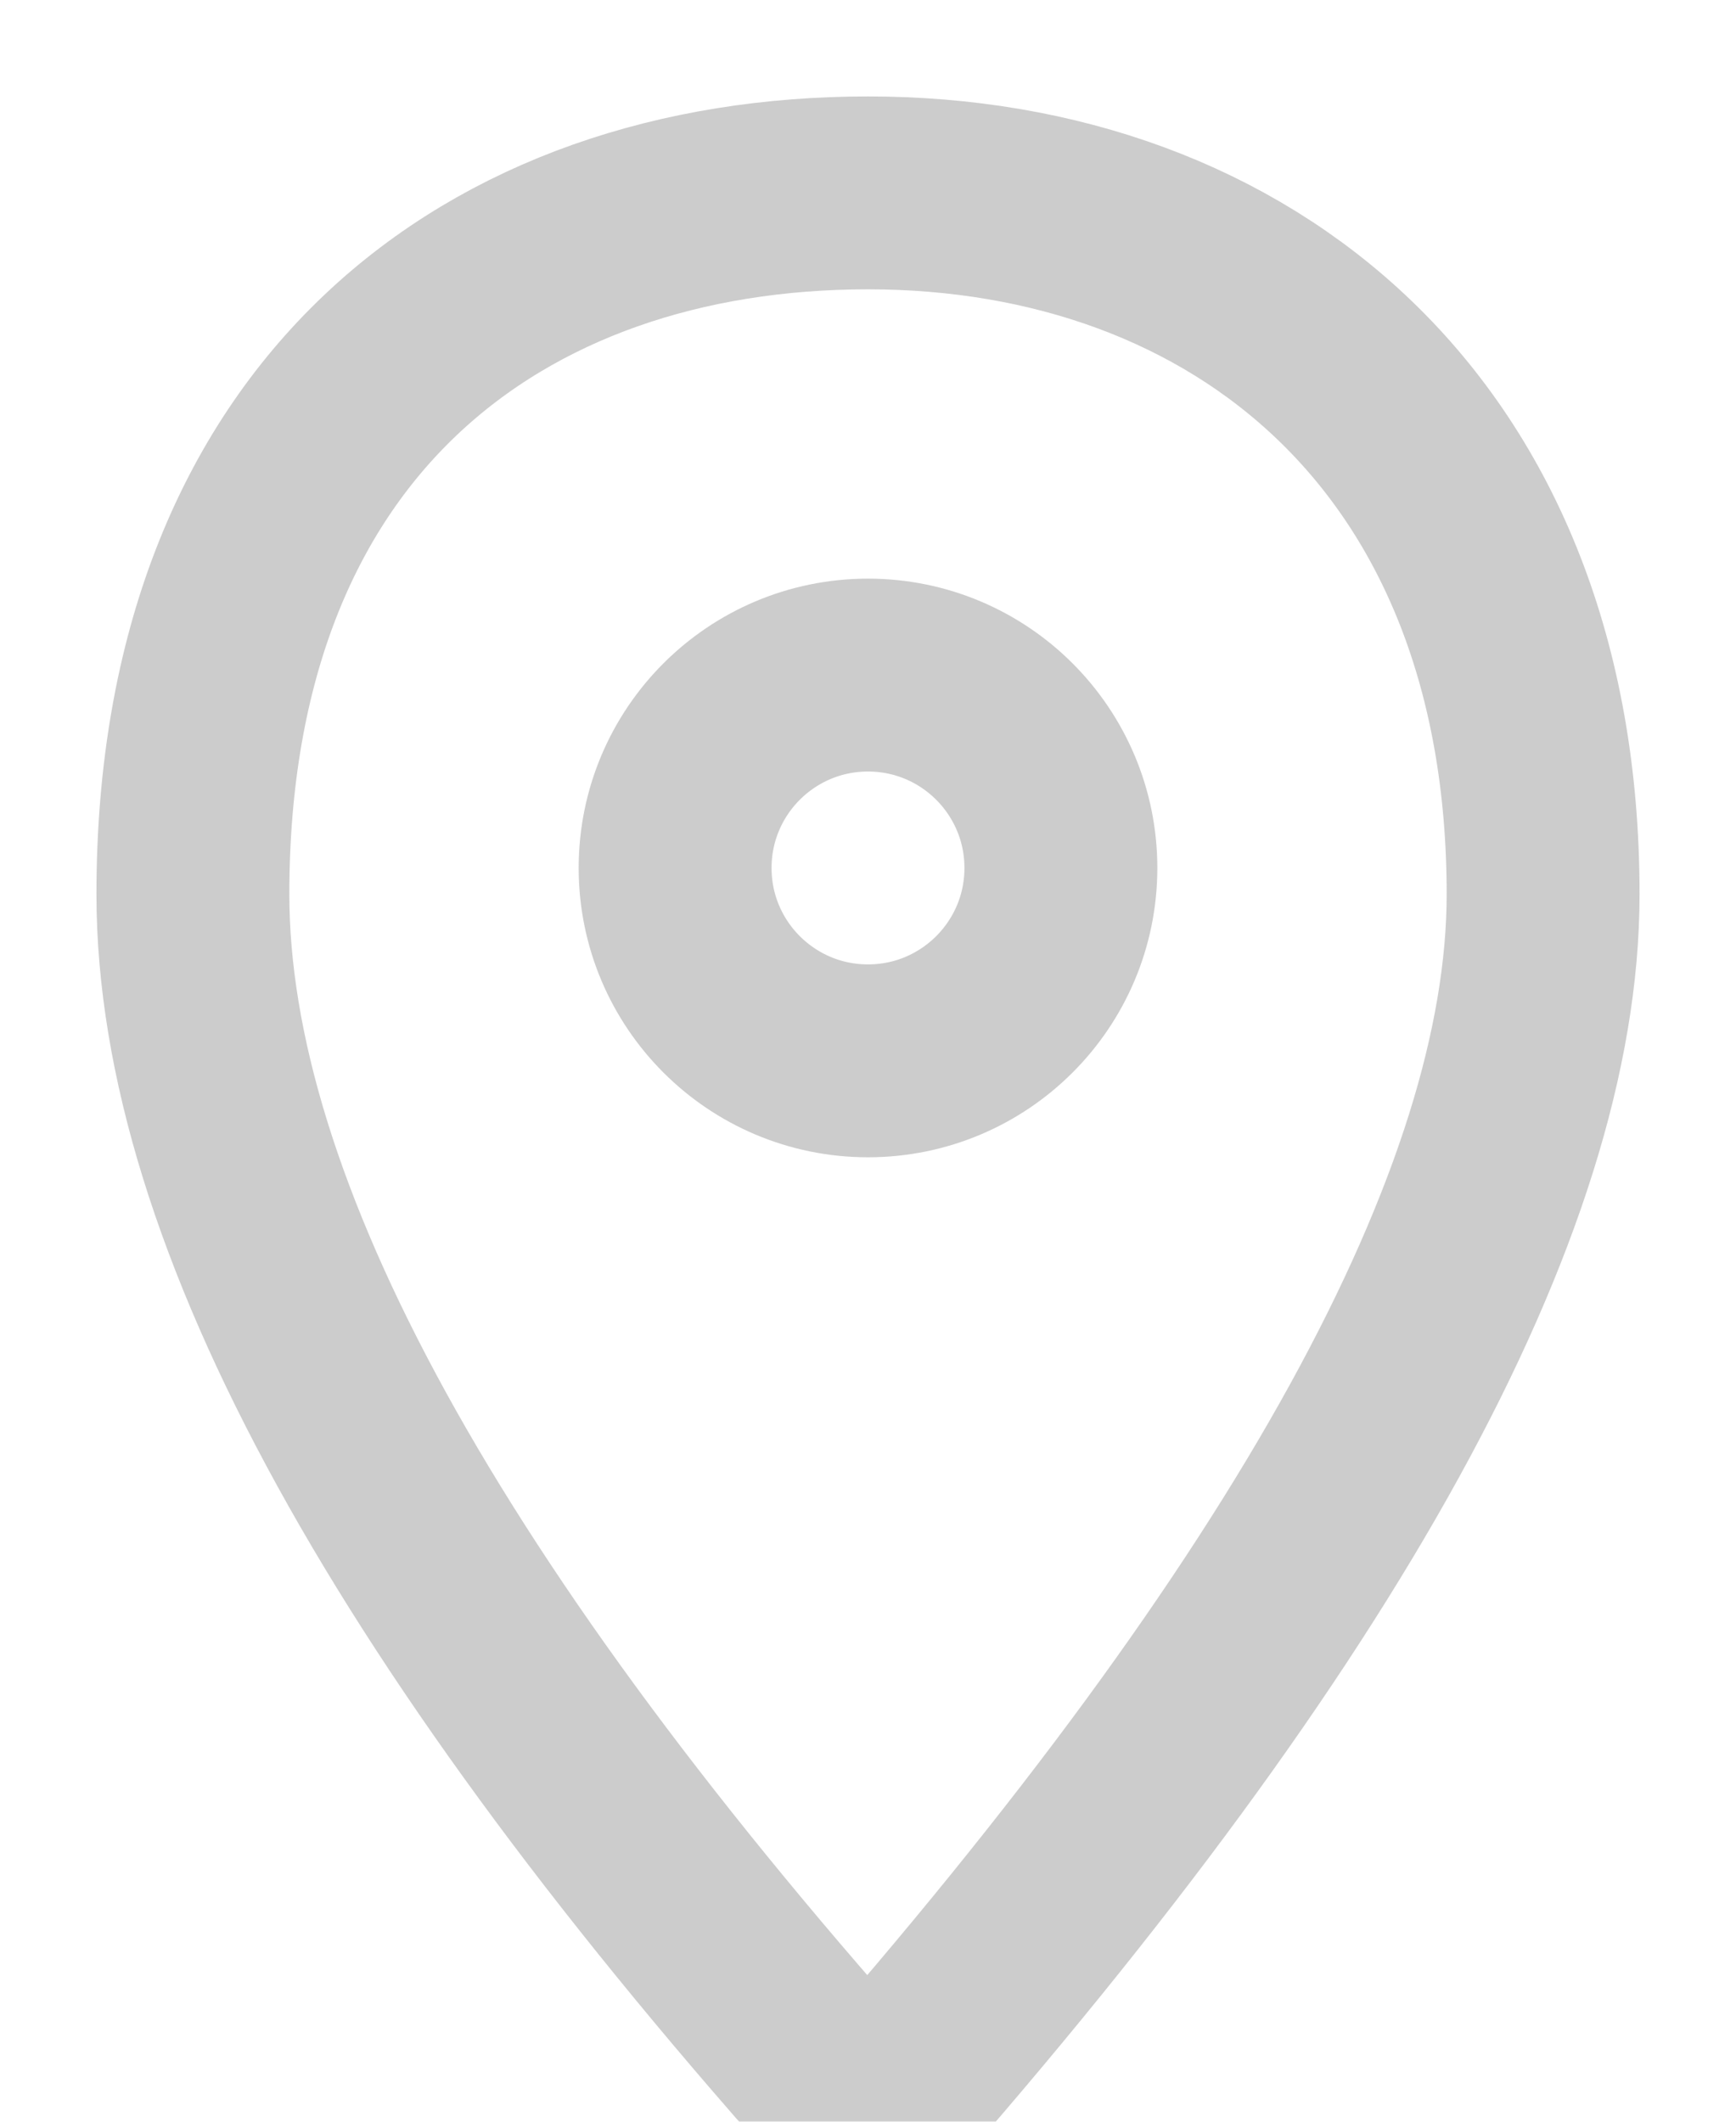 <svg xmlns="http://www.w3.org/2000/svg" width="9" height="11" viewBox="0 0 9 11">
  <g fill="none" fill-rule="evenodd" stroke="#AAA" opacity=".6" transform="translate(1 1)">
    <path d="M3.5,10 C5.833,7.348 7,5.227 7,3.636 C7,1.251 5.433,0 3.5,0 C1.567,0 1.05851966e-16,1.167 0,3.636 C0,5.283 1.167,7.404 3.5,10 Z"/>
    <circle cx="3.5" cy="3.5" r="1"/>
  </g>
</svg>
